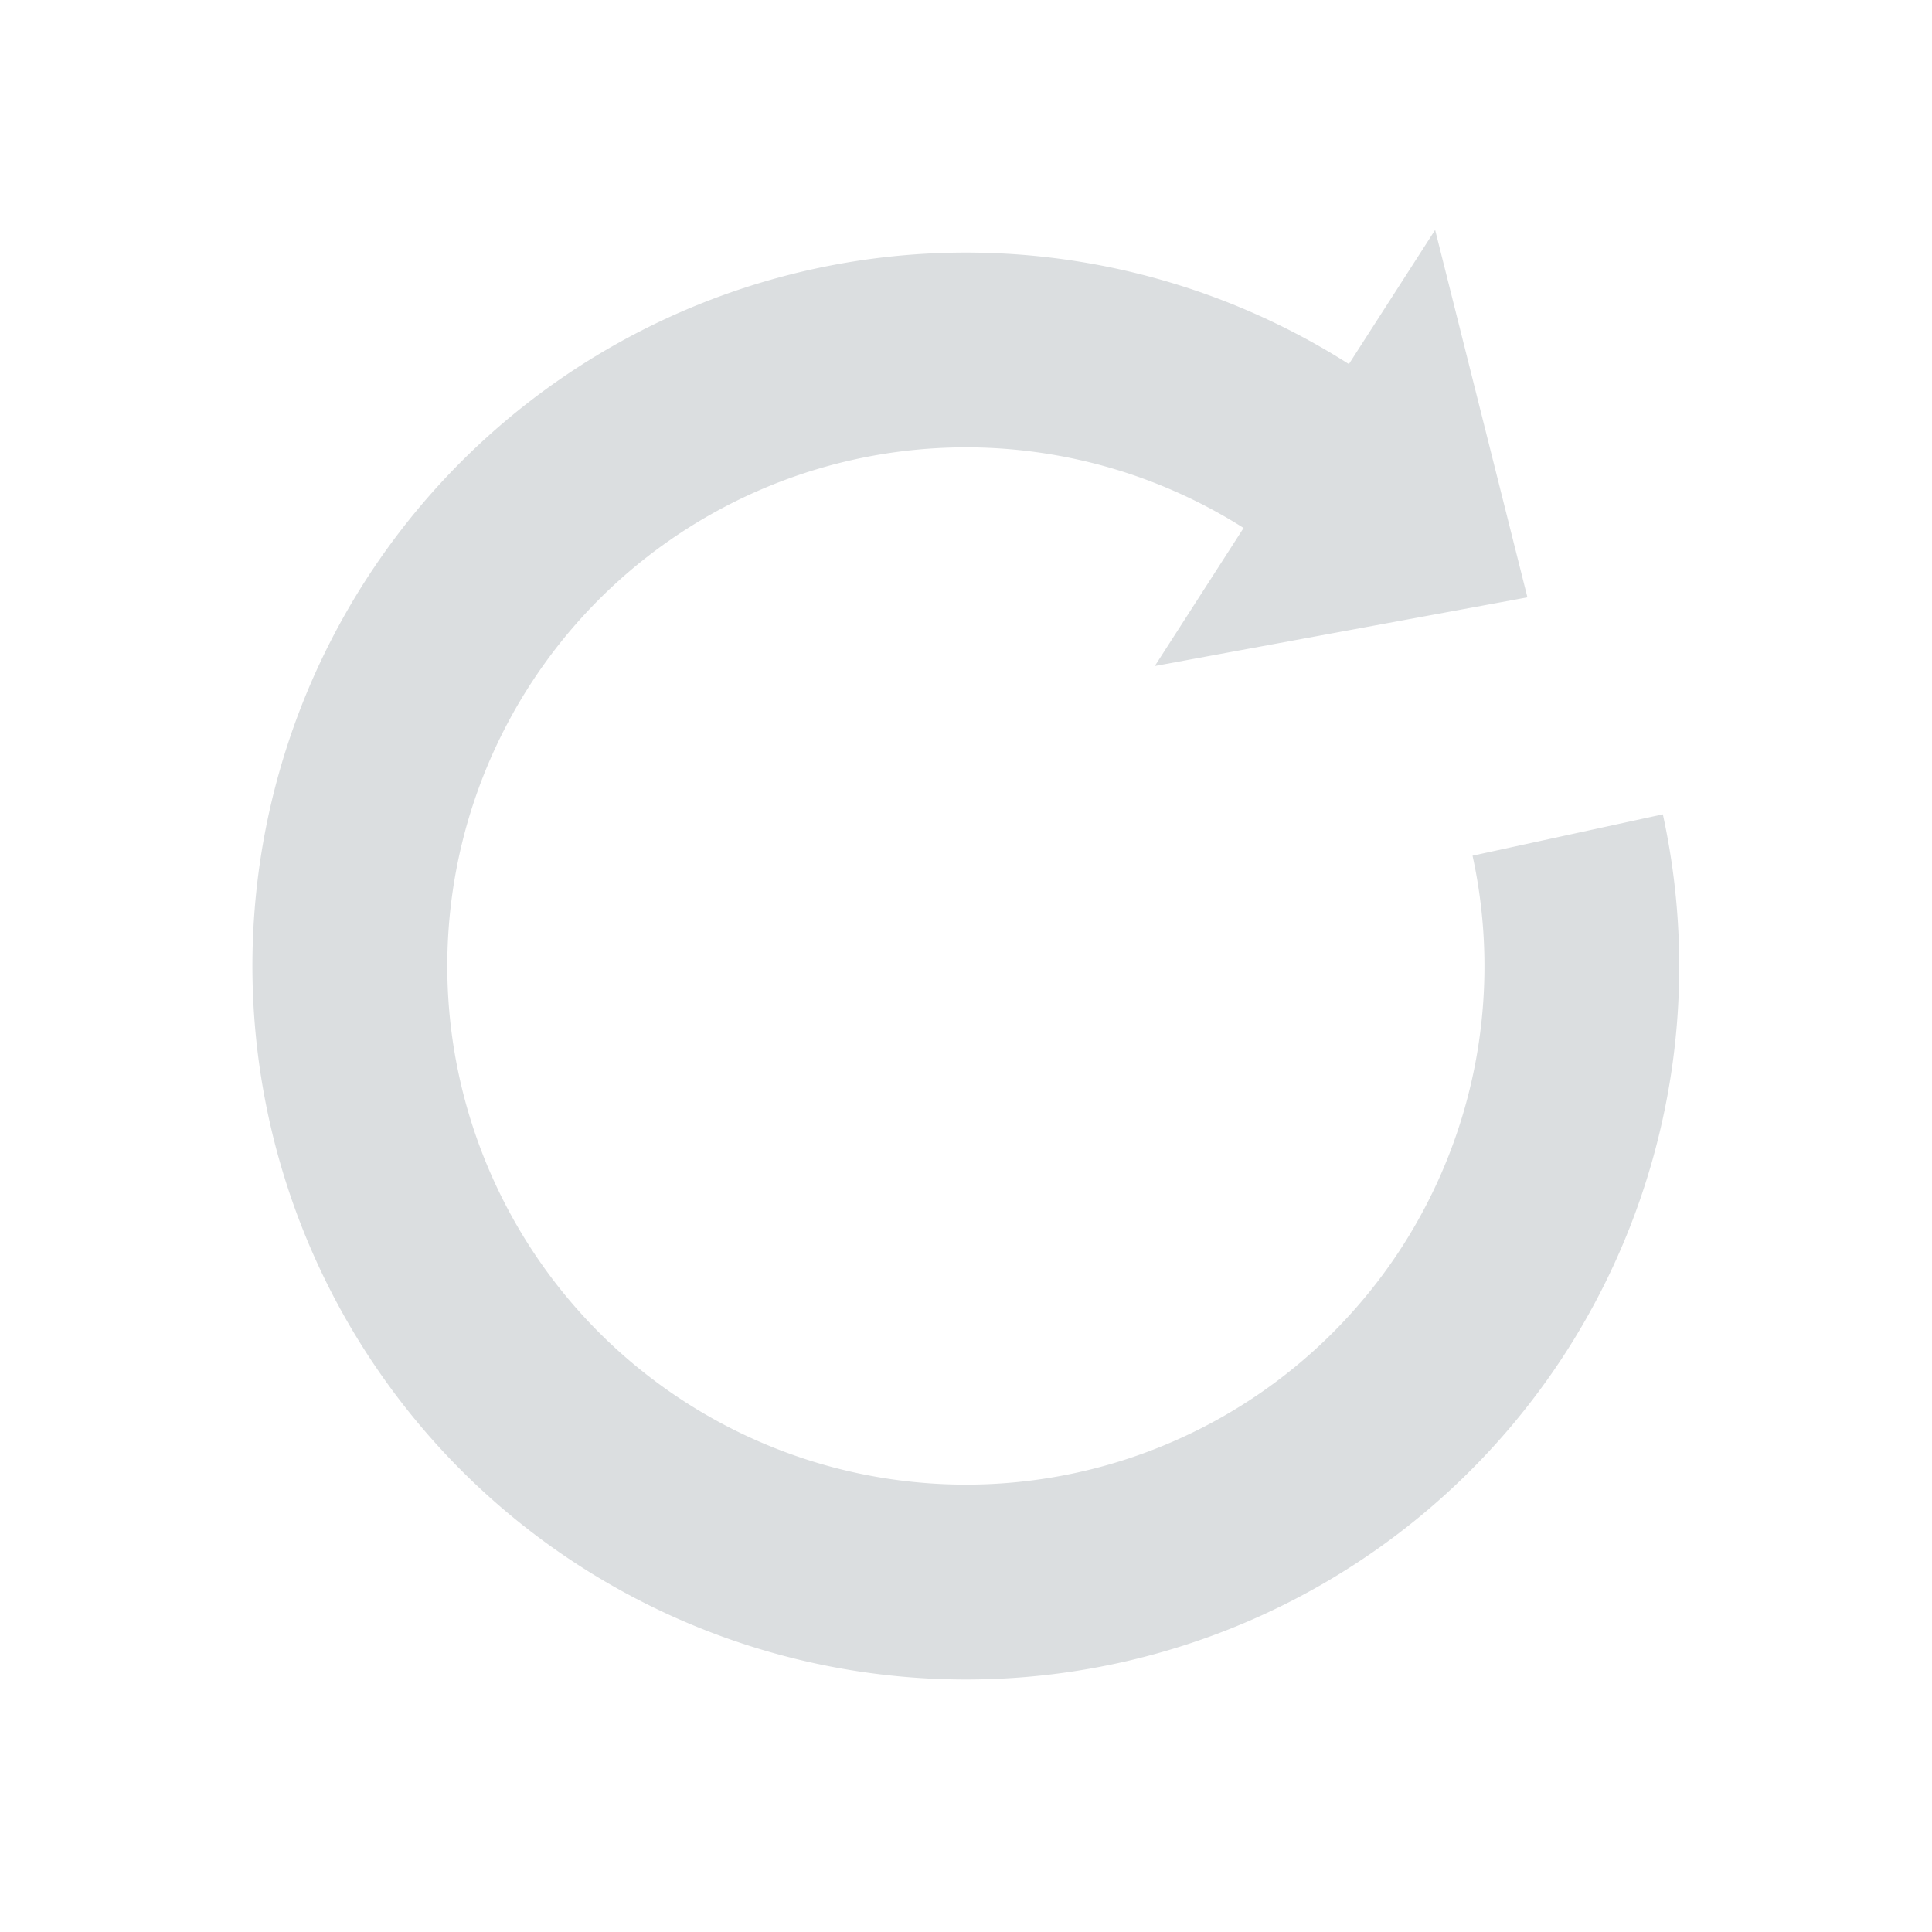 <?xml version="1.0" encoding="UTF-8" standalone="no"?>
<!-- Created with Inkscape (http://www.inkscape.org/) -->

<svg
   xmlns:dc="http://purl.org/dc/elements/1.1/"
   xmlns:cc="http://creativecommons.org/ns#"
   xmlns:rdf="http://www.w3.org/1999/02/22-rdf-syntax-ns#"
   xmlns:svg="http://www.w3.org/2000/svg"
   xmlns="http://www.w3.org/2000/svg"
   xmlns:sodipodi="http://sodipodi.sourceforge.net/DTD/sodipodi-0.dtd"
   xmlns:inkscape="http://www.inkscape.org/namespaces/inkscape"
   width="22"
   height="22"
   viewBox="0 0 22 22"
   id="svg2"
   version="1.1"
   inkscape:version="0.91 r"
   sodipodi:docname="nm-stage01-connecting02.svg">
  <defs
     id="defs4" />
  <sodipodi:namedview
     id="base"
     pagecolor="#ffffff"
     bordercolor="#666666"
     borderopacity="1.0"
     inkscape:pageopacity="0.0"
     inkscape:pageshadow="2"
     inkscape:zoom="22.627417"
     inkscape:cx="19.207904"
     inkscape:cy="10.546319"
     inkscape:document-units="px"
     inkscape:current-layer="layer1"
     showgrid="false"
     fit-margin-top="0"
     fit-margin-left="0"
     fit-margin-right="0"
     fit-margin-bottom="0"
     units="px"
     inkscape:snap-page="true"
     inkscape:object-paths="false"
     inkscape:snap-center="true"
     inkscape:snap-object-midpoints="false"
     inkscape:object-nodes="true"
     inkscape:window-width="1920"
     inkscape:window-height="1056"
     inkscape:window-x="0"
     inkscape:window-y="24"
     inkscape:window-maximized="1" />
  <g
     inkscape:label="Layer 1"
     inkscape:groupmode="layer"
     id="layer1"
     transform="translate(214.749,-494.673)">
    <path
       style="opacity:1;fill:#dbdee0;fill-opacity:1;stroke:none;stroke-width:15;stroke-linecap:round;stroke-miterlimit:4;stroke-dasharray:none;stroke-opacity:1"
       d="m -198.408,497.293 -0.981,1.526 a 8.125,8.125 0 0 0 -11.196,2.461 8.125,8.125 0 0 0 2.443,11.228 8.125,8.125 0 0 0 11.228,-2.443 8.125,8.125 0 0 0 1.1,-6.119 l -2.167,0.471 a 5.906,5.906 0 0 1 -0.799,4.448 5.906,5.906 0 0 1 -8.162,1.776 5.906,5.906 0 0 1 -1.776,-8.162 5.906,5.906 0 0 1 8.13,-1.794 l -1.011,1.572 4.243,-0.782 -1.051,-4.184 z"
       id="path4215"
       inkscape:connector-curvature="0"
       inkscape:transform-center-y="-0.12752696"
       inkscape:transform-center-x="0.0016456538" />
  </g>
</svg>
